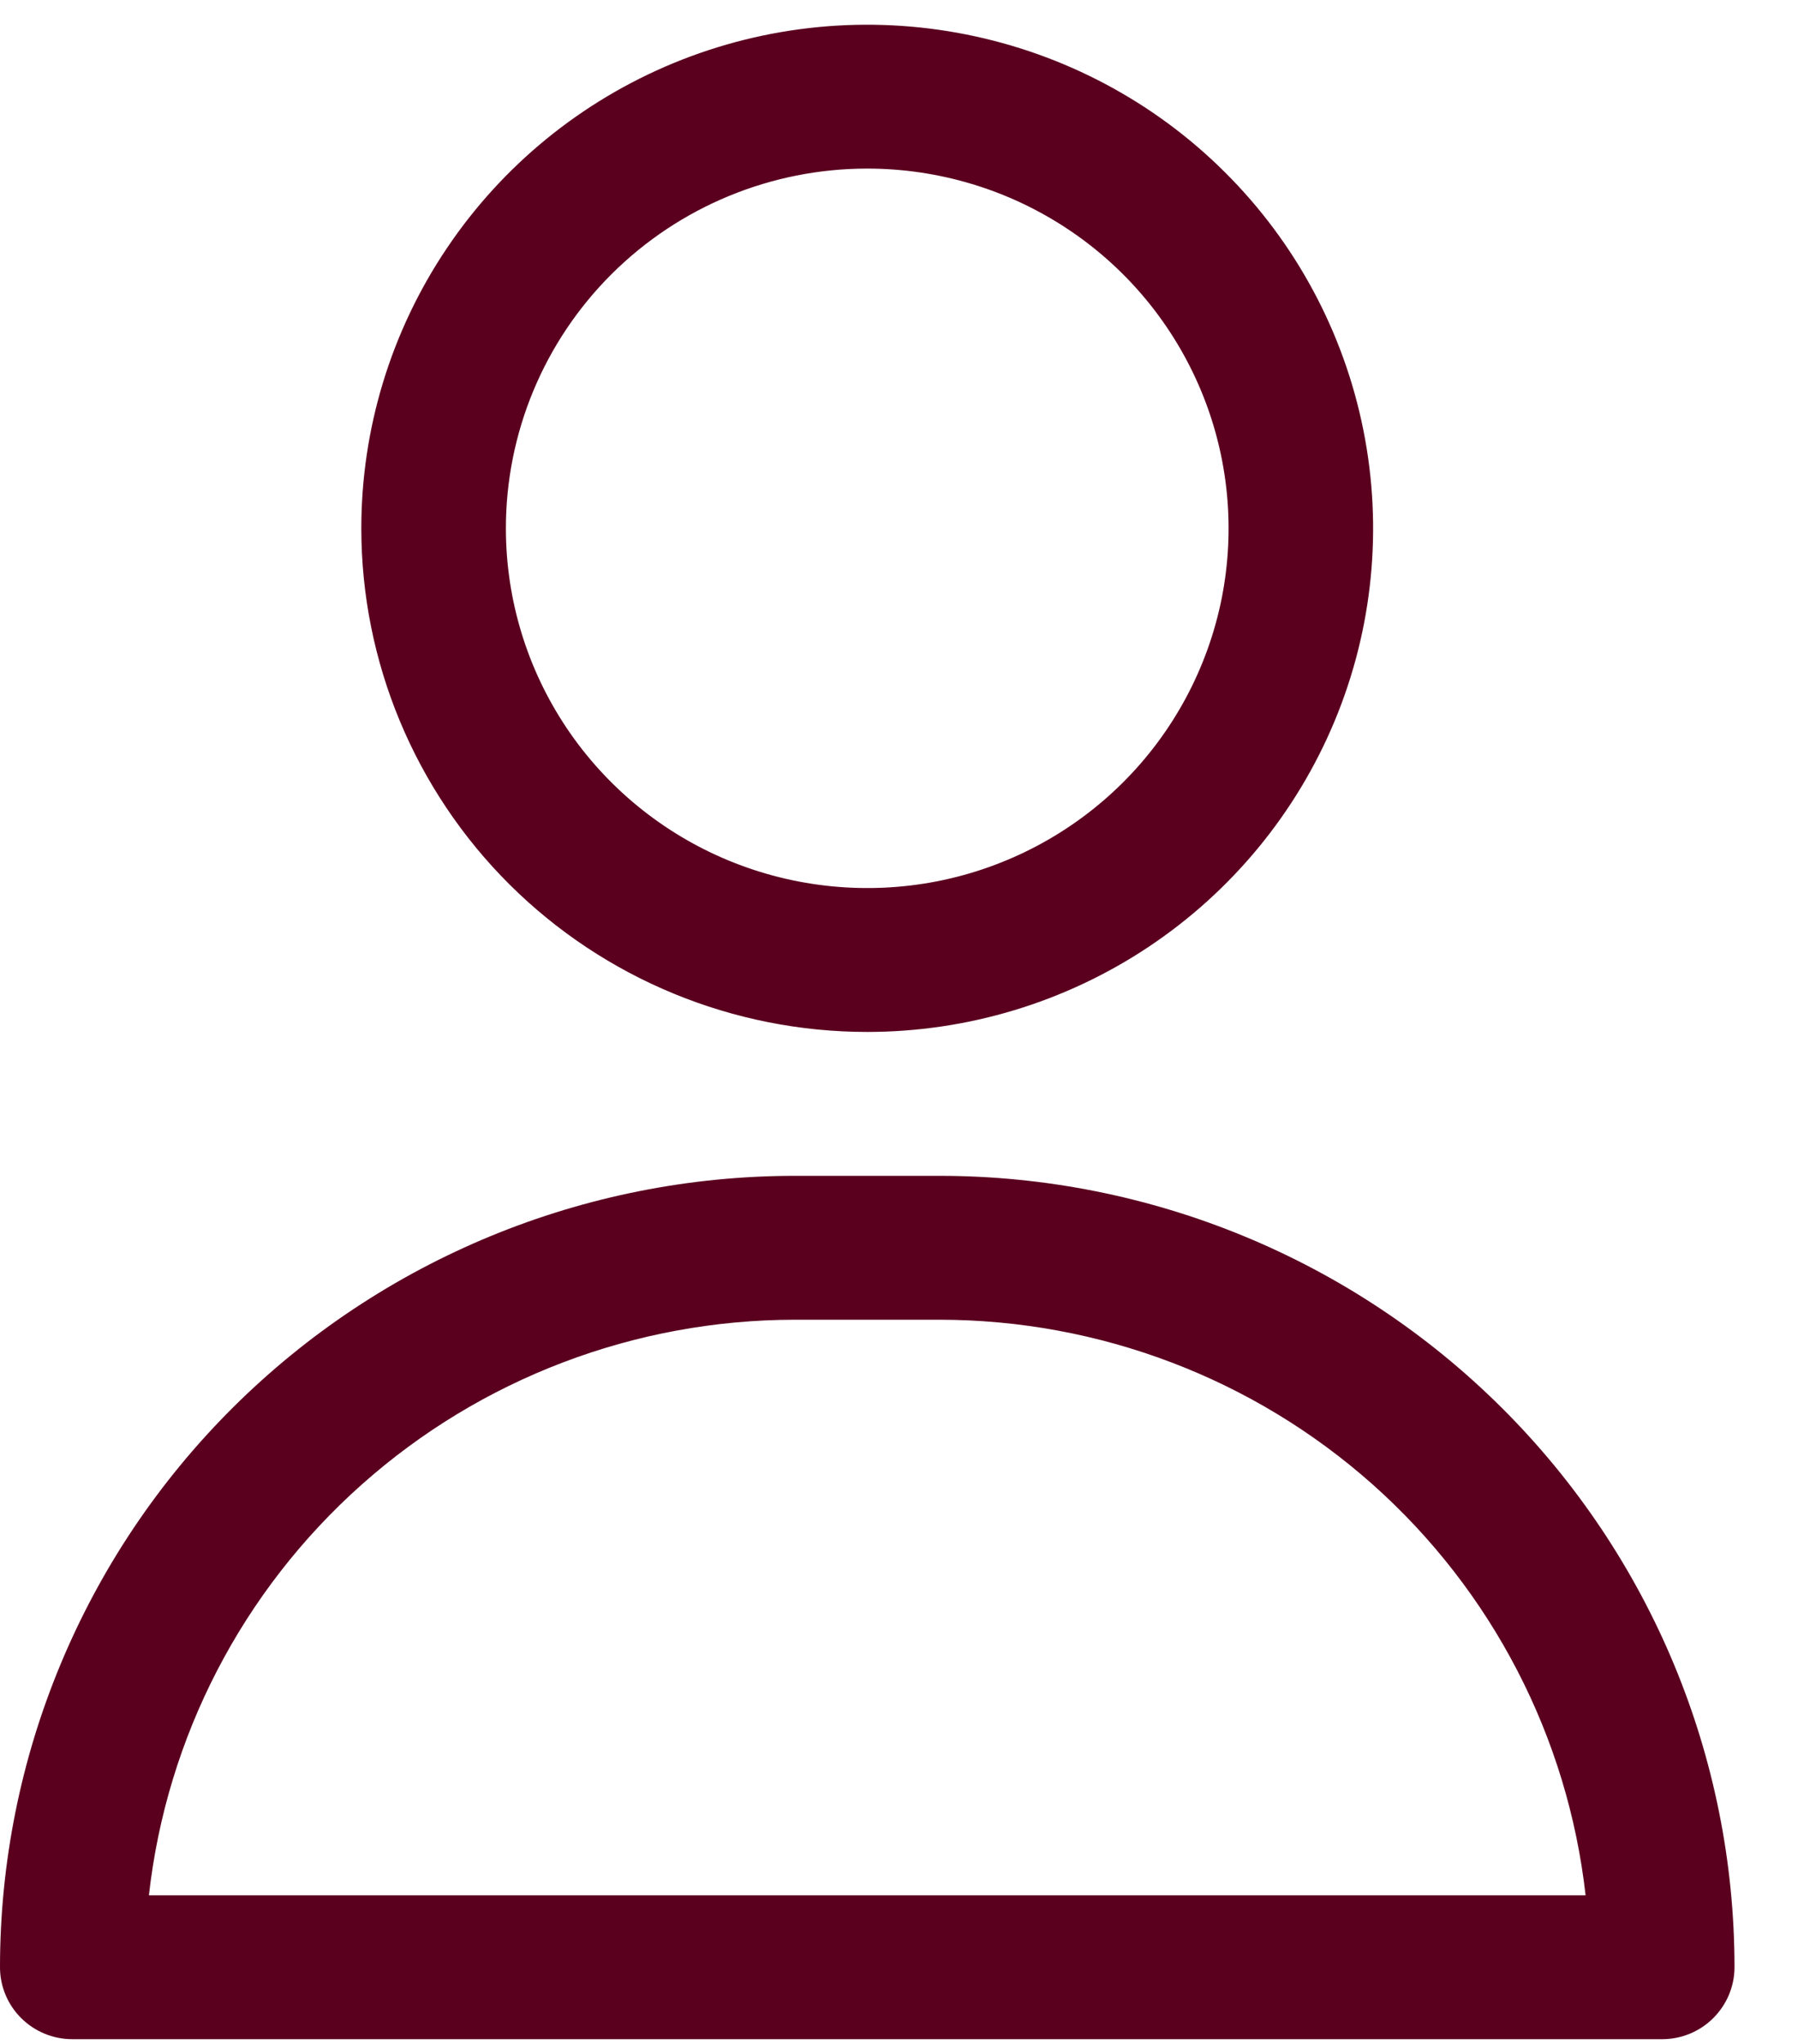 <svg width="22" height="25" viewBox="0 0 22 25" fill="none" xmlns="http://www.w3.org/2000/svg">
<path d="M10.611 12.622C11.835 12.622 13.032 12.261 14.05 11.584C15.068 10.907 15.861 9.945 16.33 8.82C16.799 7.694 16.921 6.455 16.682 5.261C16.443 4.066 15.854 2.968 14.988 2.107C14.123 1.245 13.02 0.659 11.819 0.421C10.618 0.183 9.374 0.305 8.243 0.771C7.111 1.238 6.145 2.027 5.465 3.04C4.784 4.053 4.421 5.244 4.421 6.462C4.421 8.096 5.074 9.663 6.234 10.818C7.395 11.973 8.97 12.622 10.611 12.622ZM10.611 2.062C11.486 2.062 12.341 2.32 13.068 2.804C13.795 3.287 14.361 3.975 14.696 4.779C15.031 5.583 15.118 6.467 14.948 7.321C14.777 8.174 14.356 8.958 13.738 9.573C13.119 10.189 12.332 10.608 11.474 10.778C10.616 10.947 9.727 10.86 8.919 10.527C8.111 10.194 7.421 9.63 6.935 8.907C6.449 8.183 6.19 7.333 6.19 6.462C6.19 5.295 6.656 4.176 7.485 3.351C8.314 2.526 9.439 2.062 10.611 2.062Z" fill="#5A001E"/>
<path d="M11.495 14.382H9.727C7.147 14.382 4.673 15.402 2.849 17.217C1.025 19.032 0 21.495 0 24.062C0 24.295 0.093 24.519 0.259 24.684C0.425 24.849 0.65 24.942 0.884 24.942H20.338C20.573 24.942 20.798 24.849 20.963 24.684C21.129 24.519 21.223 24.295 21.223 24.062C21.223 21.495 20.198 19.032 18.373 17.217C16.549 15.402 14.075 14.382 11.495 14.382ZM1.822 23.182C2.039 21.246 2.965 19.459 4.424 18.16C5.882 16.861 7.77 16.143 9.727 16.142H11.495C13.452 16.143 15.34 16.861 16.799 18.16C18.257 19.459 19.183 21.246 19.401 23.182H1.822Z" fill="#5A001E"/>
</svg>
